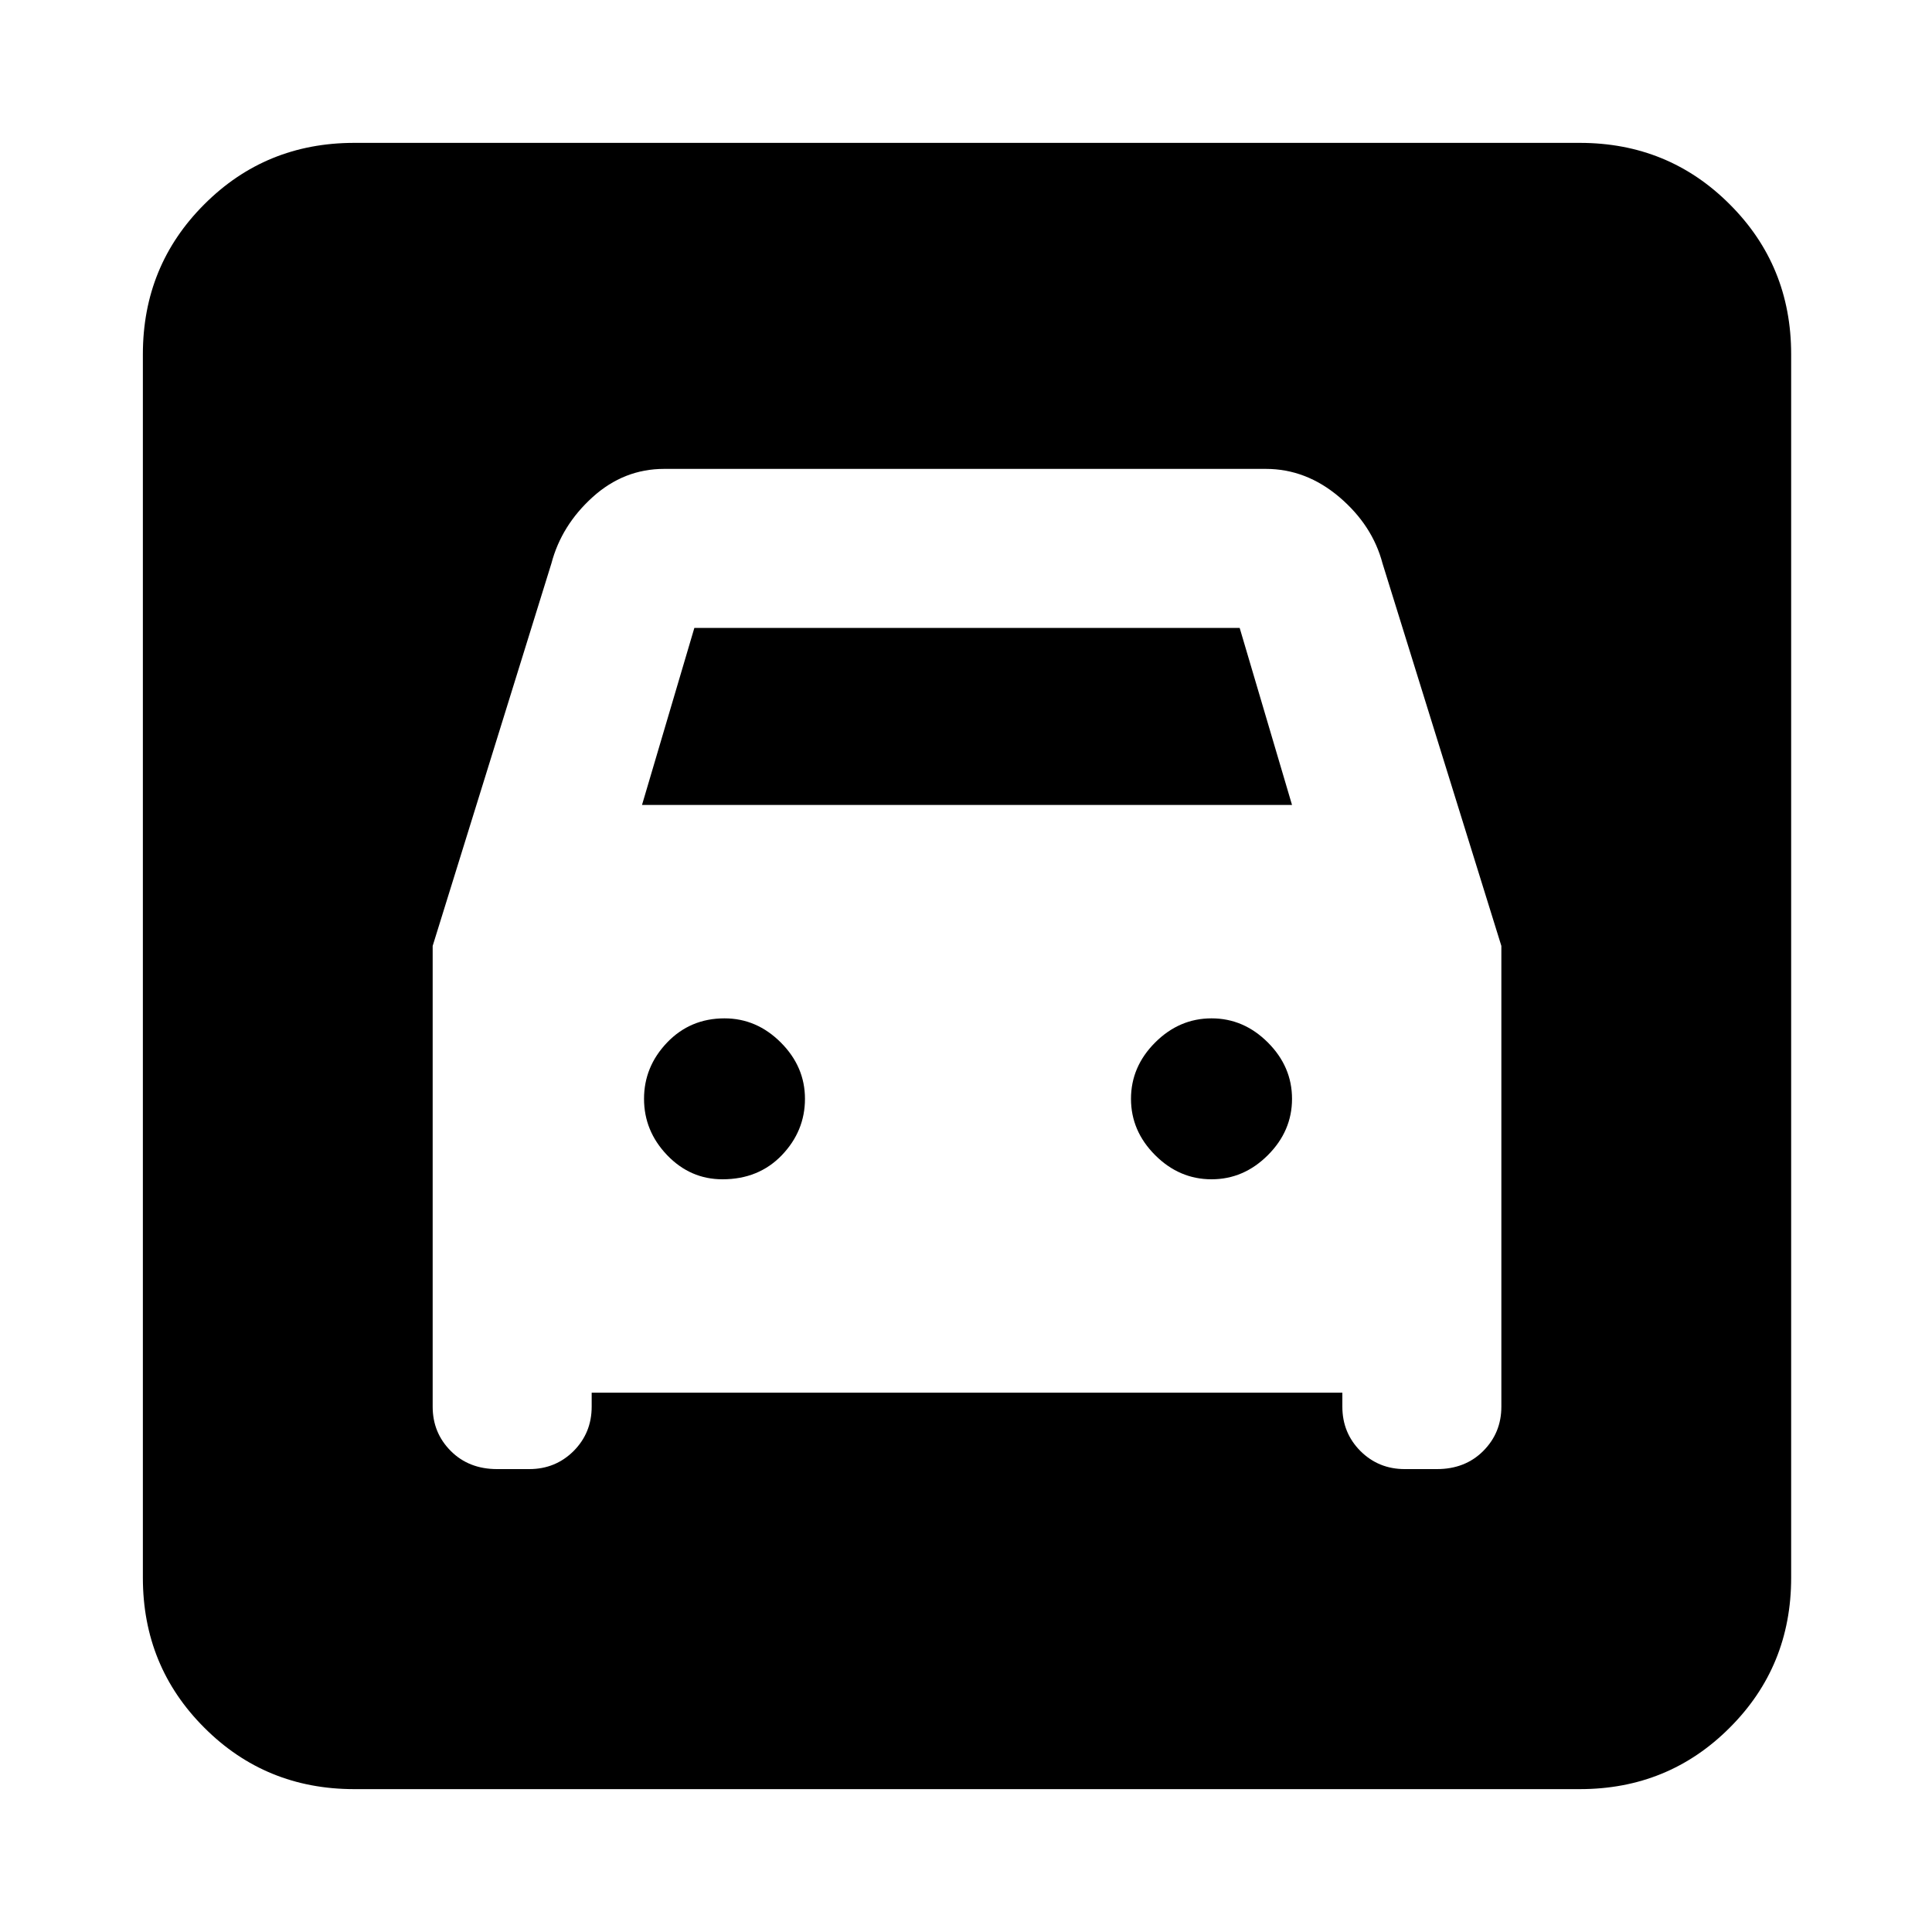 <svg xmlns="http://www.w3.org/2000/svg" height="20" width="20"><path d="M3.667 18.521Q2.75 18.521 2.115 17.885Q1.479 17.25 1.479 16.333V3.667Q1.479 2.75 2.115 2.115Q2.75 1.479 3.667 1.479H16.354Q17.271 1.479 17.906 2.115Q18.542 2.75 18.542 3.667V16.333Q18.542 17.25 17.906 17.885Q17.271 18.521 16.354 18.521ZM7.479 12.208Q7.146 12.208 6.906 11.958Q6.667 11.708 6.667 11.375Q6.667 11.042 6.906 10.792Q7.146 10.542 7.5 10.542Q7.833 10.542 8.083 10.792Q8.333 11.042 8.333 11.375Q8.333 11.708 8.094 11.958Q7.854 12.208 7.479 12.208ZM12.542 12.208Q12.208 12.208 11.958 11.958Q11.708 11.708 11.708 11.375Q11.708 11.042 11.958 10.792Q12.208 10.542 12.542 10.542Q12.875 10.542 13.125 10.792Q13.375 11.042 13.375 11.375Q13.375 11.708 13.125 11.958Q12.875 12.208 12.542 12.208ZM4.479 9.792V14.562Q4.479 14.833 4.667 15.021Q4.854 15.208 5.146 15.208H5.479Q5.75 15.208 5.938 15.021Q6.125 14.833 6.125 14.562V14.417H13.896V14.562Q13.896 14.833 14.083 15.021Q14.271 15.208 14.542 15.208H14.875Q15.167 15.208 15.354 15.021Q15.542 14.833 15.542 14.562V9.792L14.312 5.833Q14.208 5.438 13.865 5.146Q13.521 4.854 13.104 4.854H6.875Q6.458 4.854 6.135 5.146Q5.812 5.438 5.708 5.833ZM6.646 8.333 7.188 6.5H12.833L13.375 8.333Z"/></svg>